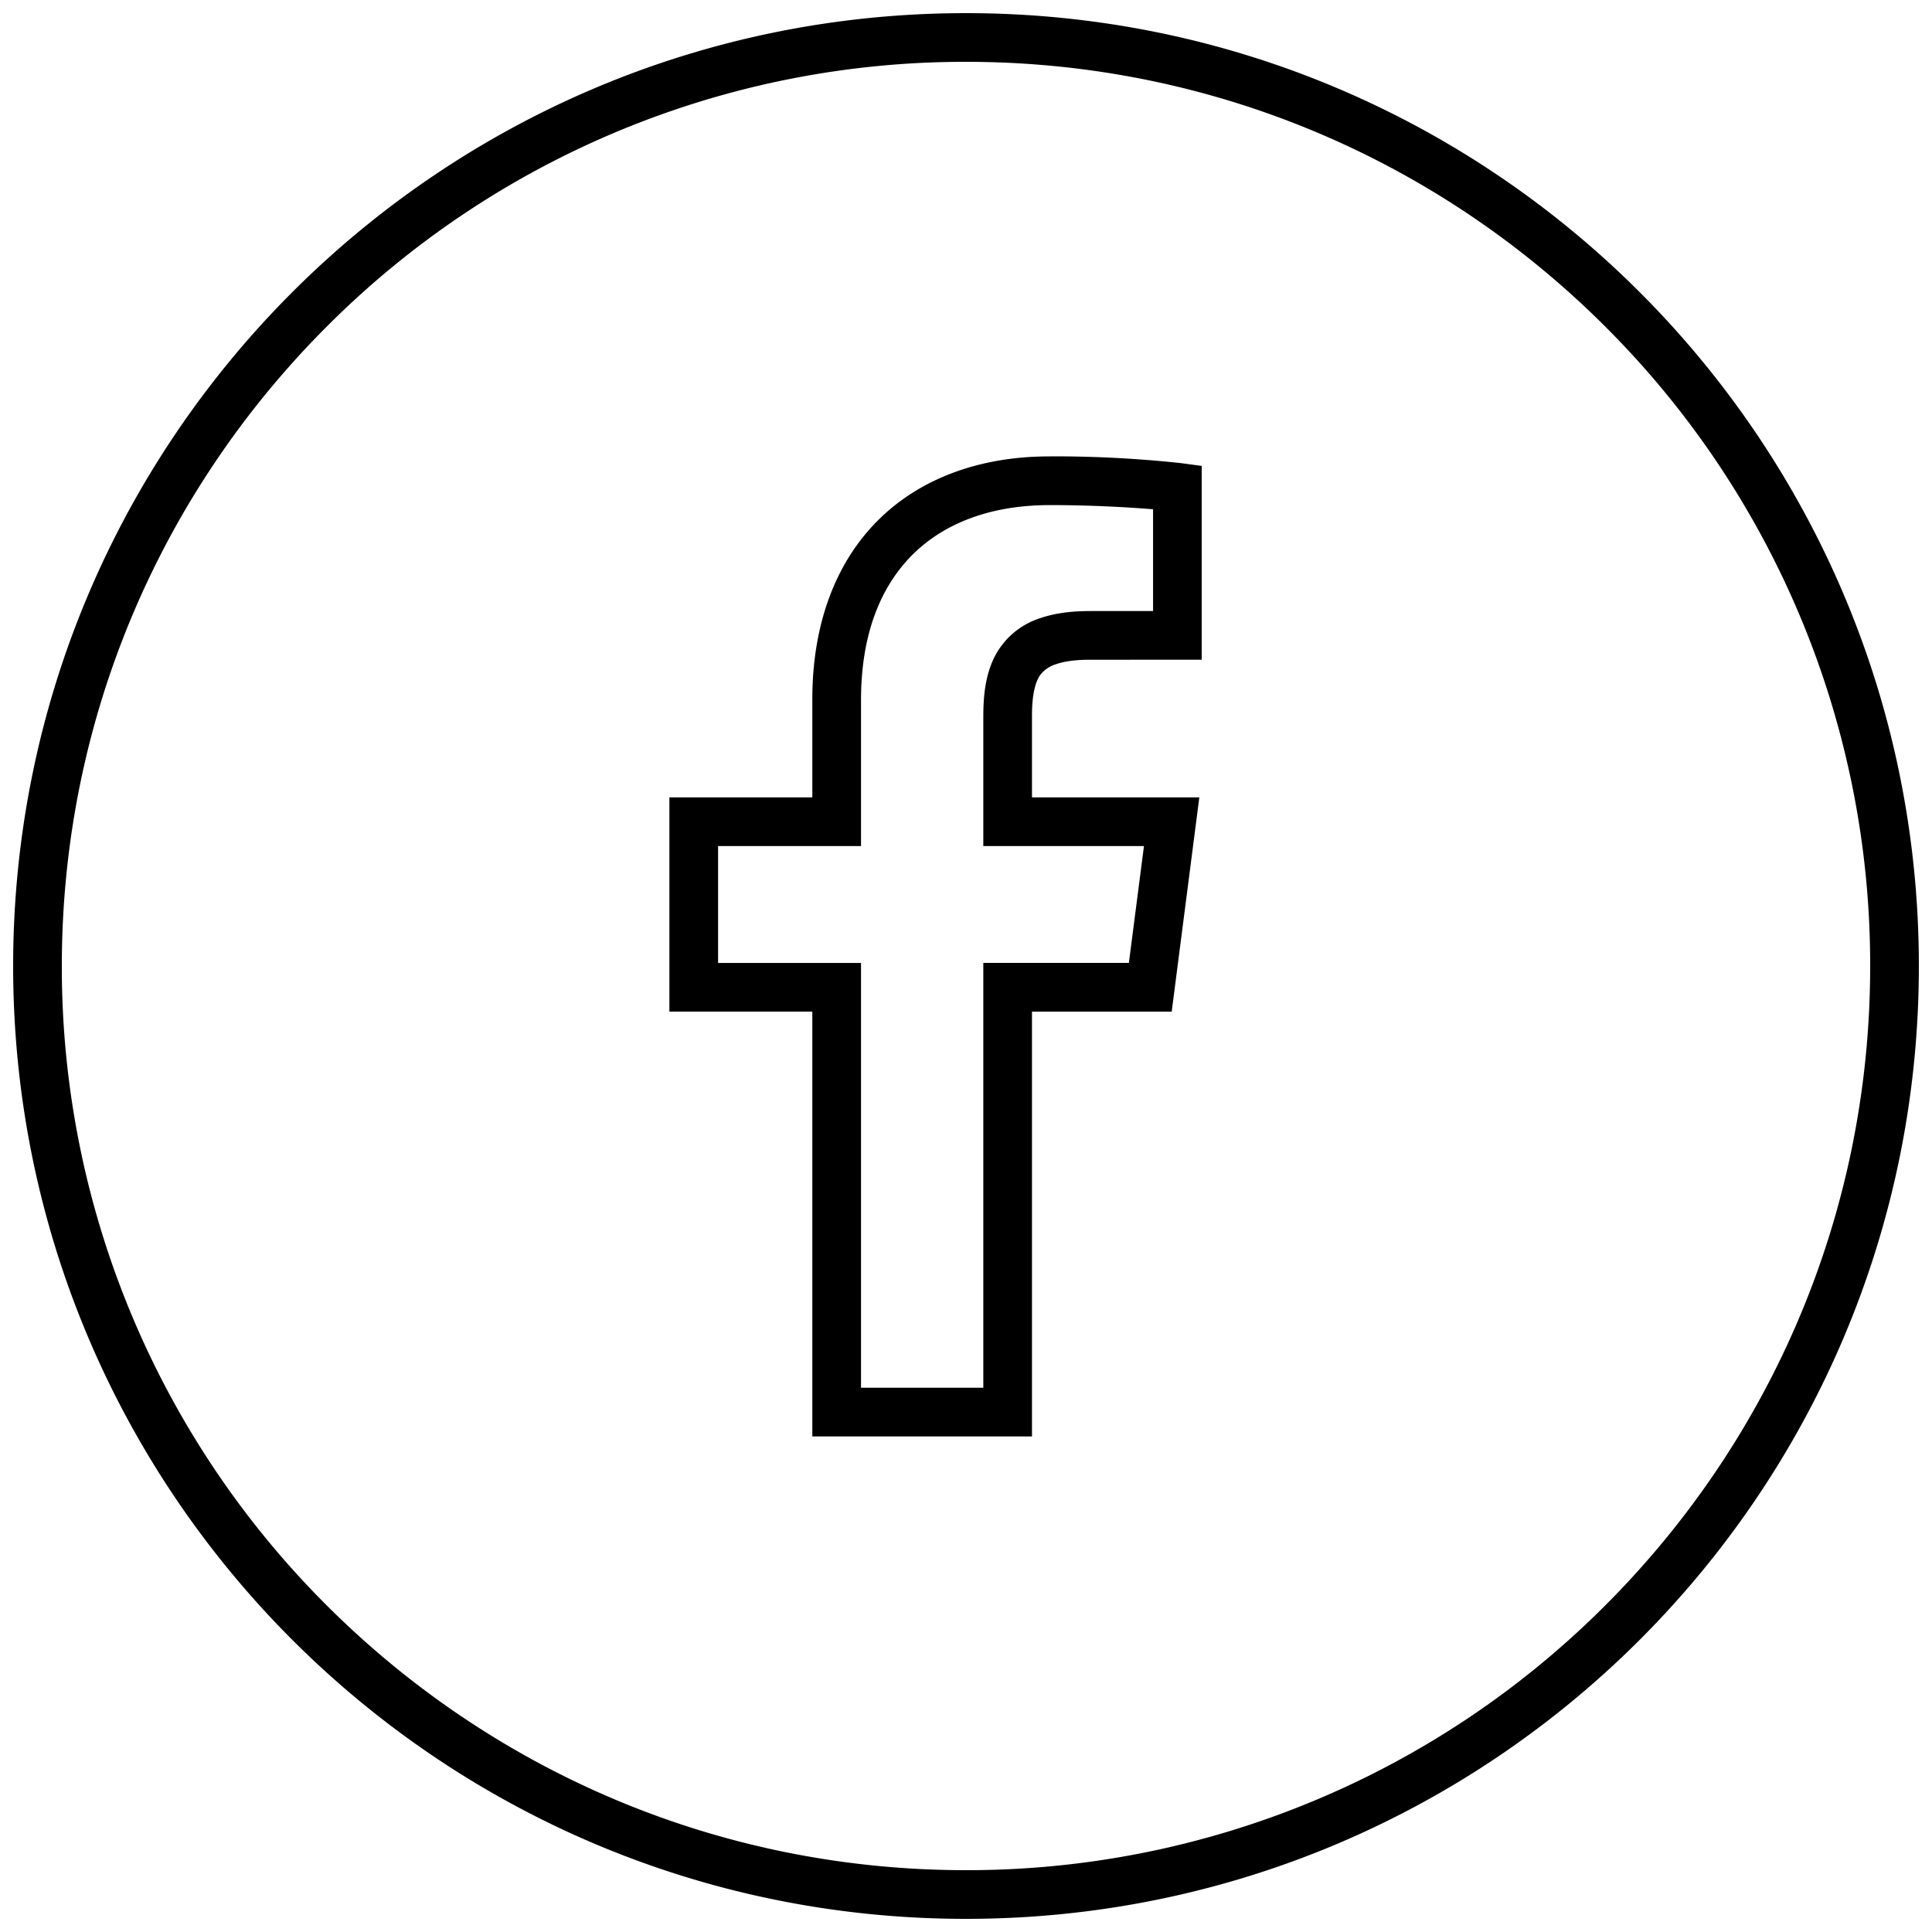 <svg xmlns="http://www.w3.org/2000/svg" width="39.685" height="39.685" viewBox="0 0 39.685 39.685"><path d="M19.843.27C9.033.27.27 9.033.27 19.843s8.763 19.572 19.573 19.572 19.572-8.763 19.572-19.572C39.415 9.033 30.652.27 19.843.27zm13.132 32.705a18.512 18.512 0 0 1-13.132 5.44c-5.13 0-9.77-2.078-13.133-5.44a18.512 18.512 0 0 1-5.44-13.132c0-5.13 2.078-9.77 5.44-13.133a18.512 18.512 0 0 1 13.133-5.44c5.13 0 9.77 2.078 13.132 5.44a18.512 18.512 0 0 1 5.44 13.133c0 5.13-2.078 9.77-5.44 13.132z"/><path d="M21.56 9.375c-1.396-.002-2.634.432-3.512 1.3-.88.868-1.364 2.142-1.362 3.695v2.009H13.75v4.4h2.936v8.727h4.512V20.78h2.87l.567-4.401h-3.437v-1.672c-.002-.454.075-.74.196-.875a.641.641 0 0 1 .296-.188c.153-.054.38-.093.694-.092l2.3-.001V9.57l-.433-.058a24.445 24.445 0 0 0-2.69-.138zm.824 3.177c-.392 0-.729.045-1.024.148a1.591 1.591 0 0 0-.954.84c-.171.371-.206.765-.208 1.167v2.672h3.3l-.31 2.4h-2.99v8.727h-2.512V19.78H14.75v-2.401h2.936V14.37c.003-1.356.407-2.33 1.065-2.983.66-.651 1.61-1.01 2.81-1.012.86 0 1.64.046 2.124.086v2.09h-1.301z"/></svg>